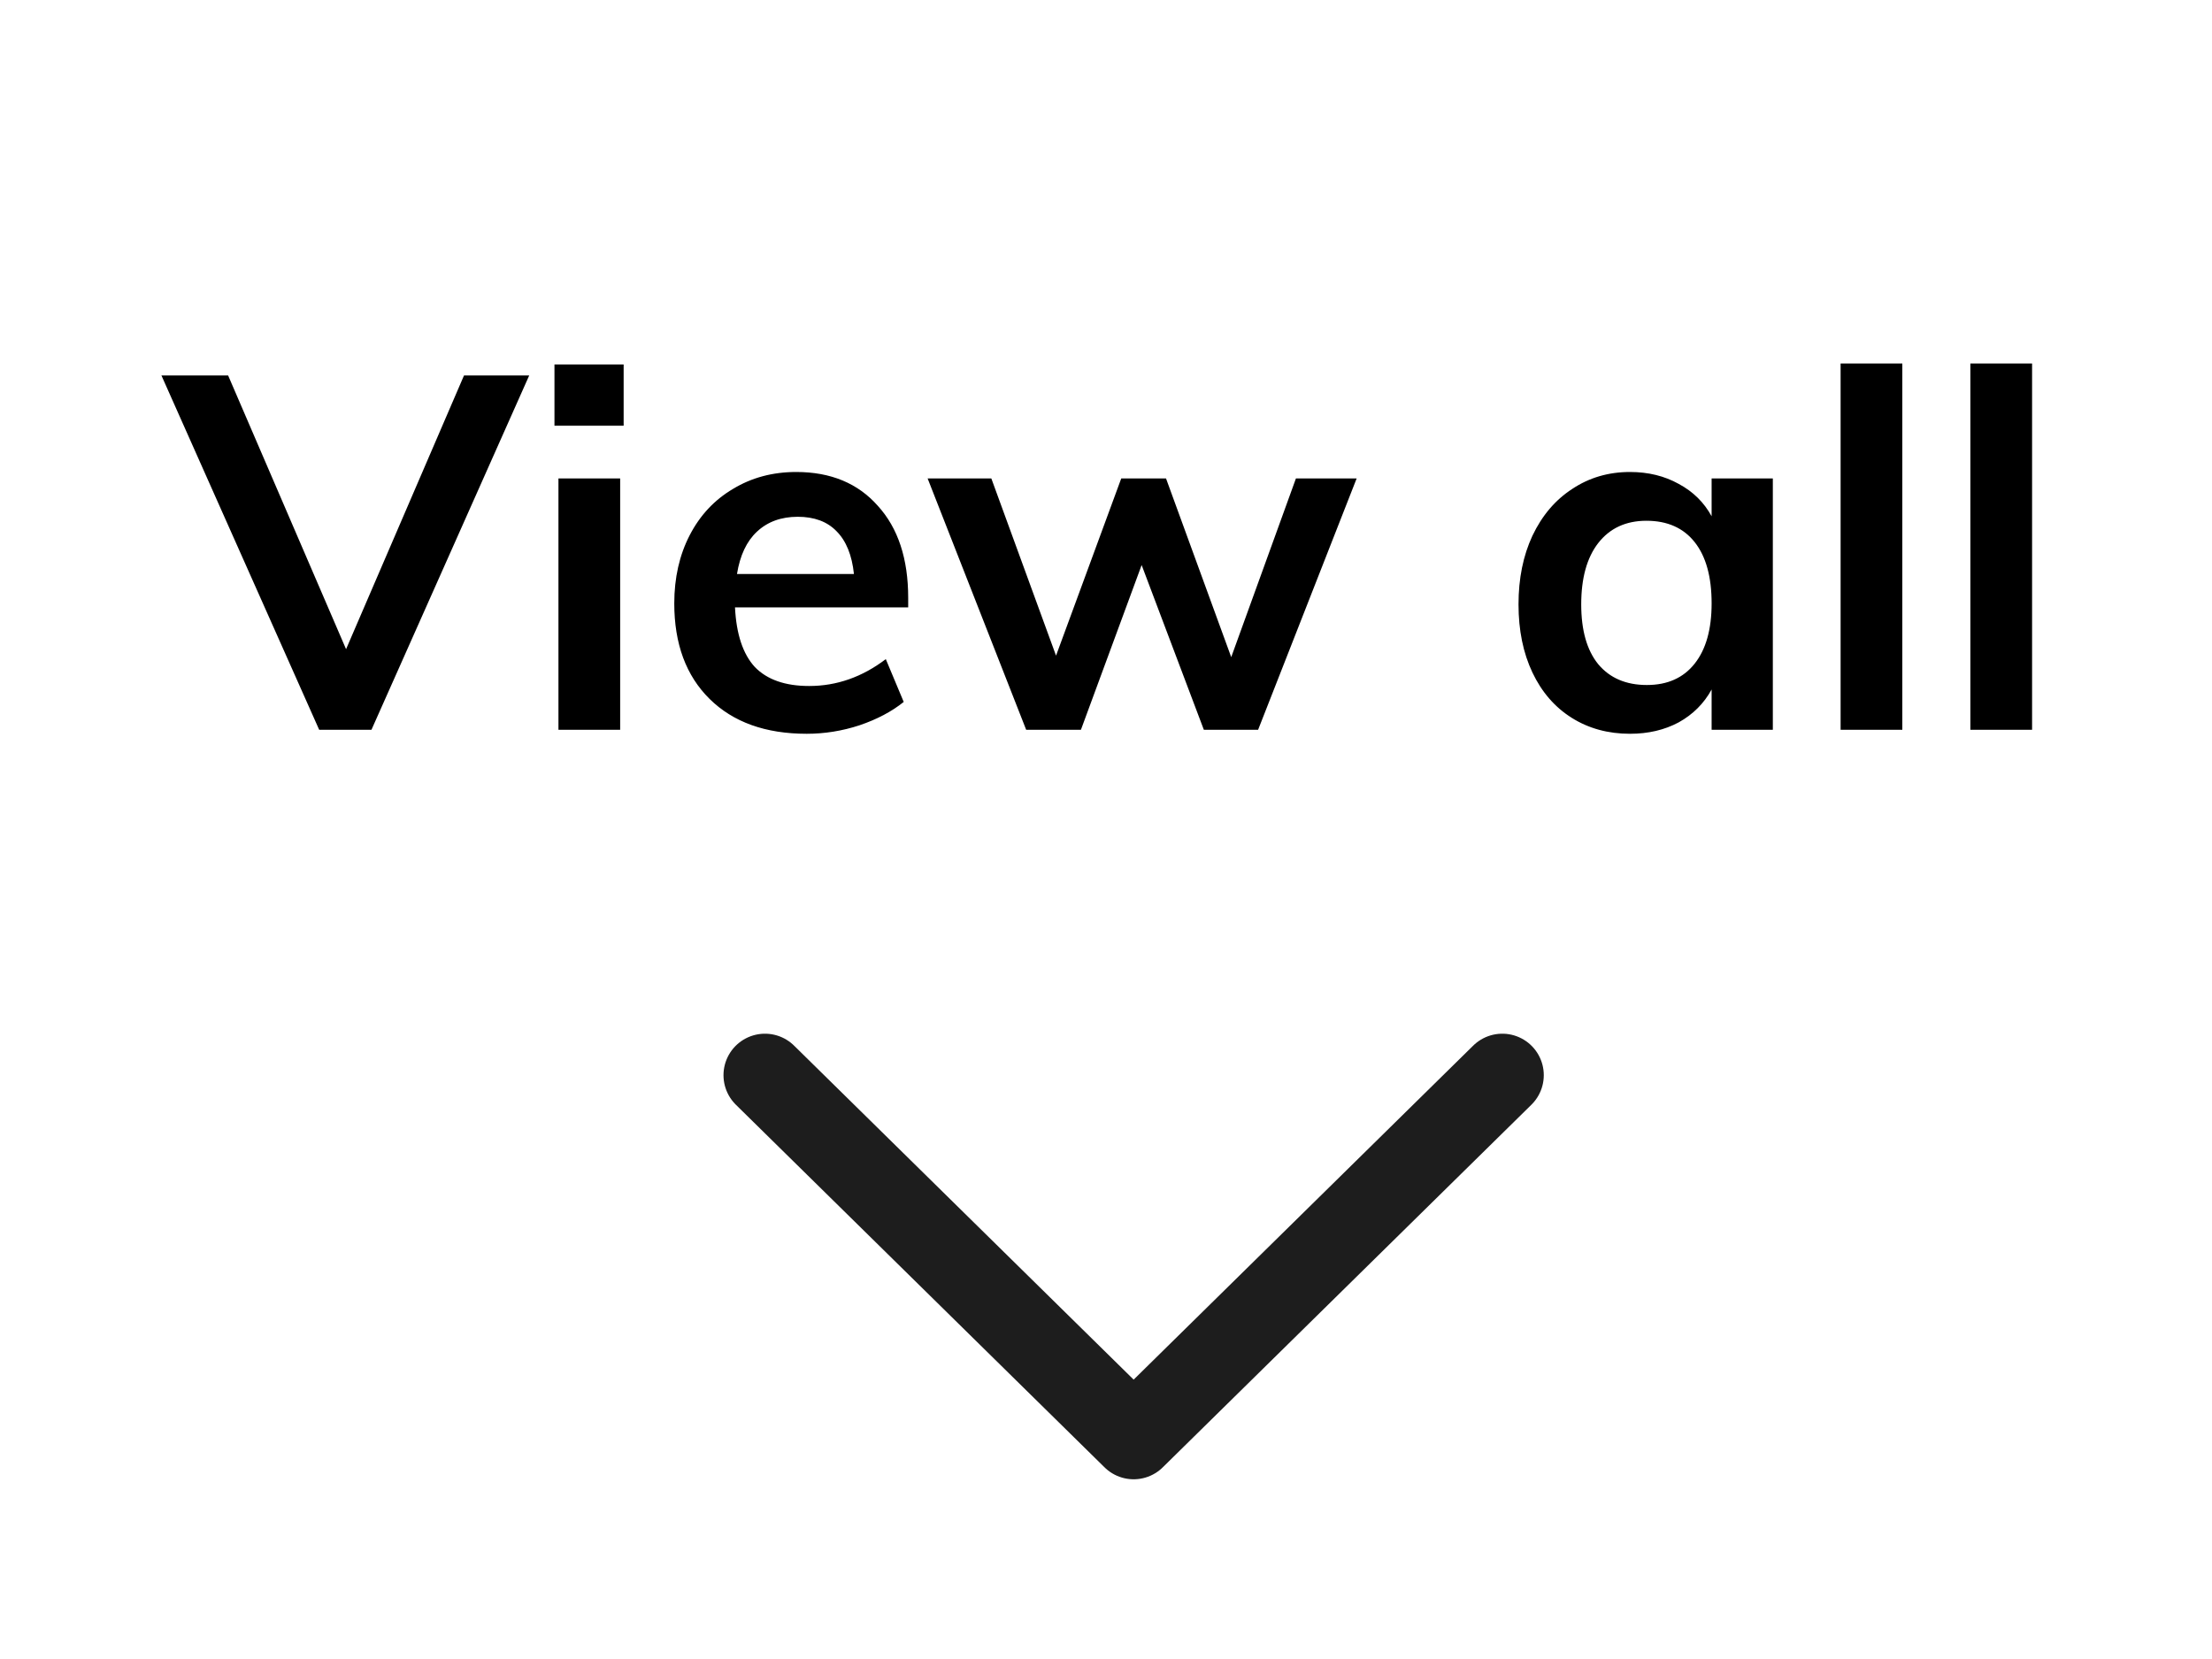 <svg width="80" height="60" viewBox="0 0 80 60" fill="none" xmlns="http://www.w3.org/2000/svg">
<g clip-path="url(#clip0)">
<path d="M27.666 38.885L41 52L54.333 38.885" stroke="#1D1D1D" stroke-width="3" stroke-linecap="round" stroke-linejoin="round"/>
<path d="M19.14 13.578L13.434 26.394L11.544 26.394L5.838 13.578L8.25 13.578L12.516 23.478L16.782 13.578L19.14 13.578ZM20.197 17.304L22.429 17.304L22.429 26.394L20.197 26.394L20.197 17.304ZM22.555 13.182L22.555 15.396L20.053 15.396L20.053 13.182L22.555 13.182ZM32.846 21.966L26.582 21.966C26.63 22.938 26.87 23.658 27.302 24.126C27.746 24.582 28.4 24.81 29.264 24.81C30.26 24.81 31.184 24.486 32.036 23.838L32.684 25.386C32.252 25.734 31.718 26.016 31.082 26.232C30.458 26.436 29.822 26.538 29.174 26.538C27.686 26.538 26.516 26.118 25.664 25.278C24.812 24.438 24.386 23.286 24.386 21.822C24.386 20.898 24.572 20.076 24.944 19.356C25.316 18.636 25.838 18.078 26.51 17.682C27.182 17.274 27.944 17.07 28.796 17.07C30.044 17.07 31.028 17.478 31.748 18.294C32.48 19.098 32.846 20.208 32.846 21.624L32.846 21.966ZM28.85 18.69C28.25 18.69 27.758 18.87 27.374 19.23C27.002 19.578 26.762 20.088 26.654 20.76L30.884 20.76C30.812 20.076 30.602 19.56 30.254 19.212C29.918 18.864 29.45 18.69 28.85 18.69ZM49.065 17.304L45.501 26.394L43.539 26.394L41.289 20.436L39.093 26.394L37.113 26.394L33.549 17.304L35.853 17.304L38.193 23.712L40.551 17.304L42.171 17.304L44.529 23.766L46.869 17.304L49.065 17.304ZM64.117 17.304L64.117 26.394L61.903 26.394L61.903 24.936C61.627 25.44 61.231 25.836 60.715 26.124C60.199 26.4 59.611 26.538 58.951 26.538C58.159 26.538 57.457 26.346 56.845 25.962C56.233 25.578 55.759 25.032 55.423 24.324C55.087 23.616 54.919 22.794 54.919 21.858C54.919 20.922 55.087 20.094 55.423 19.374C55.771 18.642 56.251 18.078 56.863 17.682C57.475 17.274 58.171 17.07 58.951 17.07C59.611 17.07 60.199 17.214 60.715 17.502C61.231 17.778 61.627 18.168 61.903 18.672L61.903 17.304L64.117 17.304ZM59.563 24.774C60.307 24.774 60.883 24.516 61.291 24C61.699 23.484 61.903 22.758 61.903 21.822C61.903 20.862 61.699 20.124 61.291 19.608C60.883 19.092 60.301 18.834 59.545 18.834C58.801 18.834 58.219 19.104 57.799 19.644C57.391 20.172 57.187 20.91 57.187 21.858C57.187 22.794 57.391 23.514 57.799 24.018C58.219 24.522 58.807 24.774 59.563 24.774ZM66.568 13.146L68.8 13.146L68.8 26.394L66.568 26.394L66.568 13.146ZM71.261 13.146L73.493 13.146L73.493 26.394L71.261 26.394L71.261 13.146Z" fill="black"/>
</g>
<defs>
<clipPath id="clip0">
<rect width="60" height="80" fill="white" transform="translate(0 60) rotate(-90)"/>
</clipPath>
</defs>
</svg>
